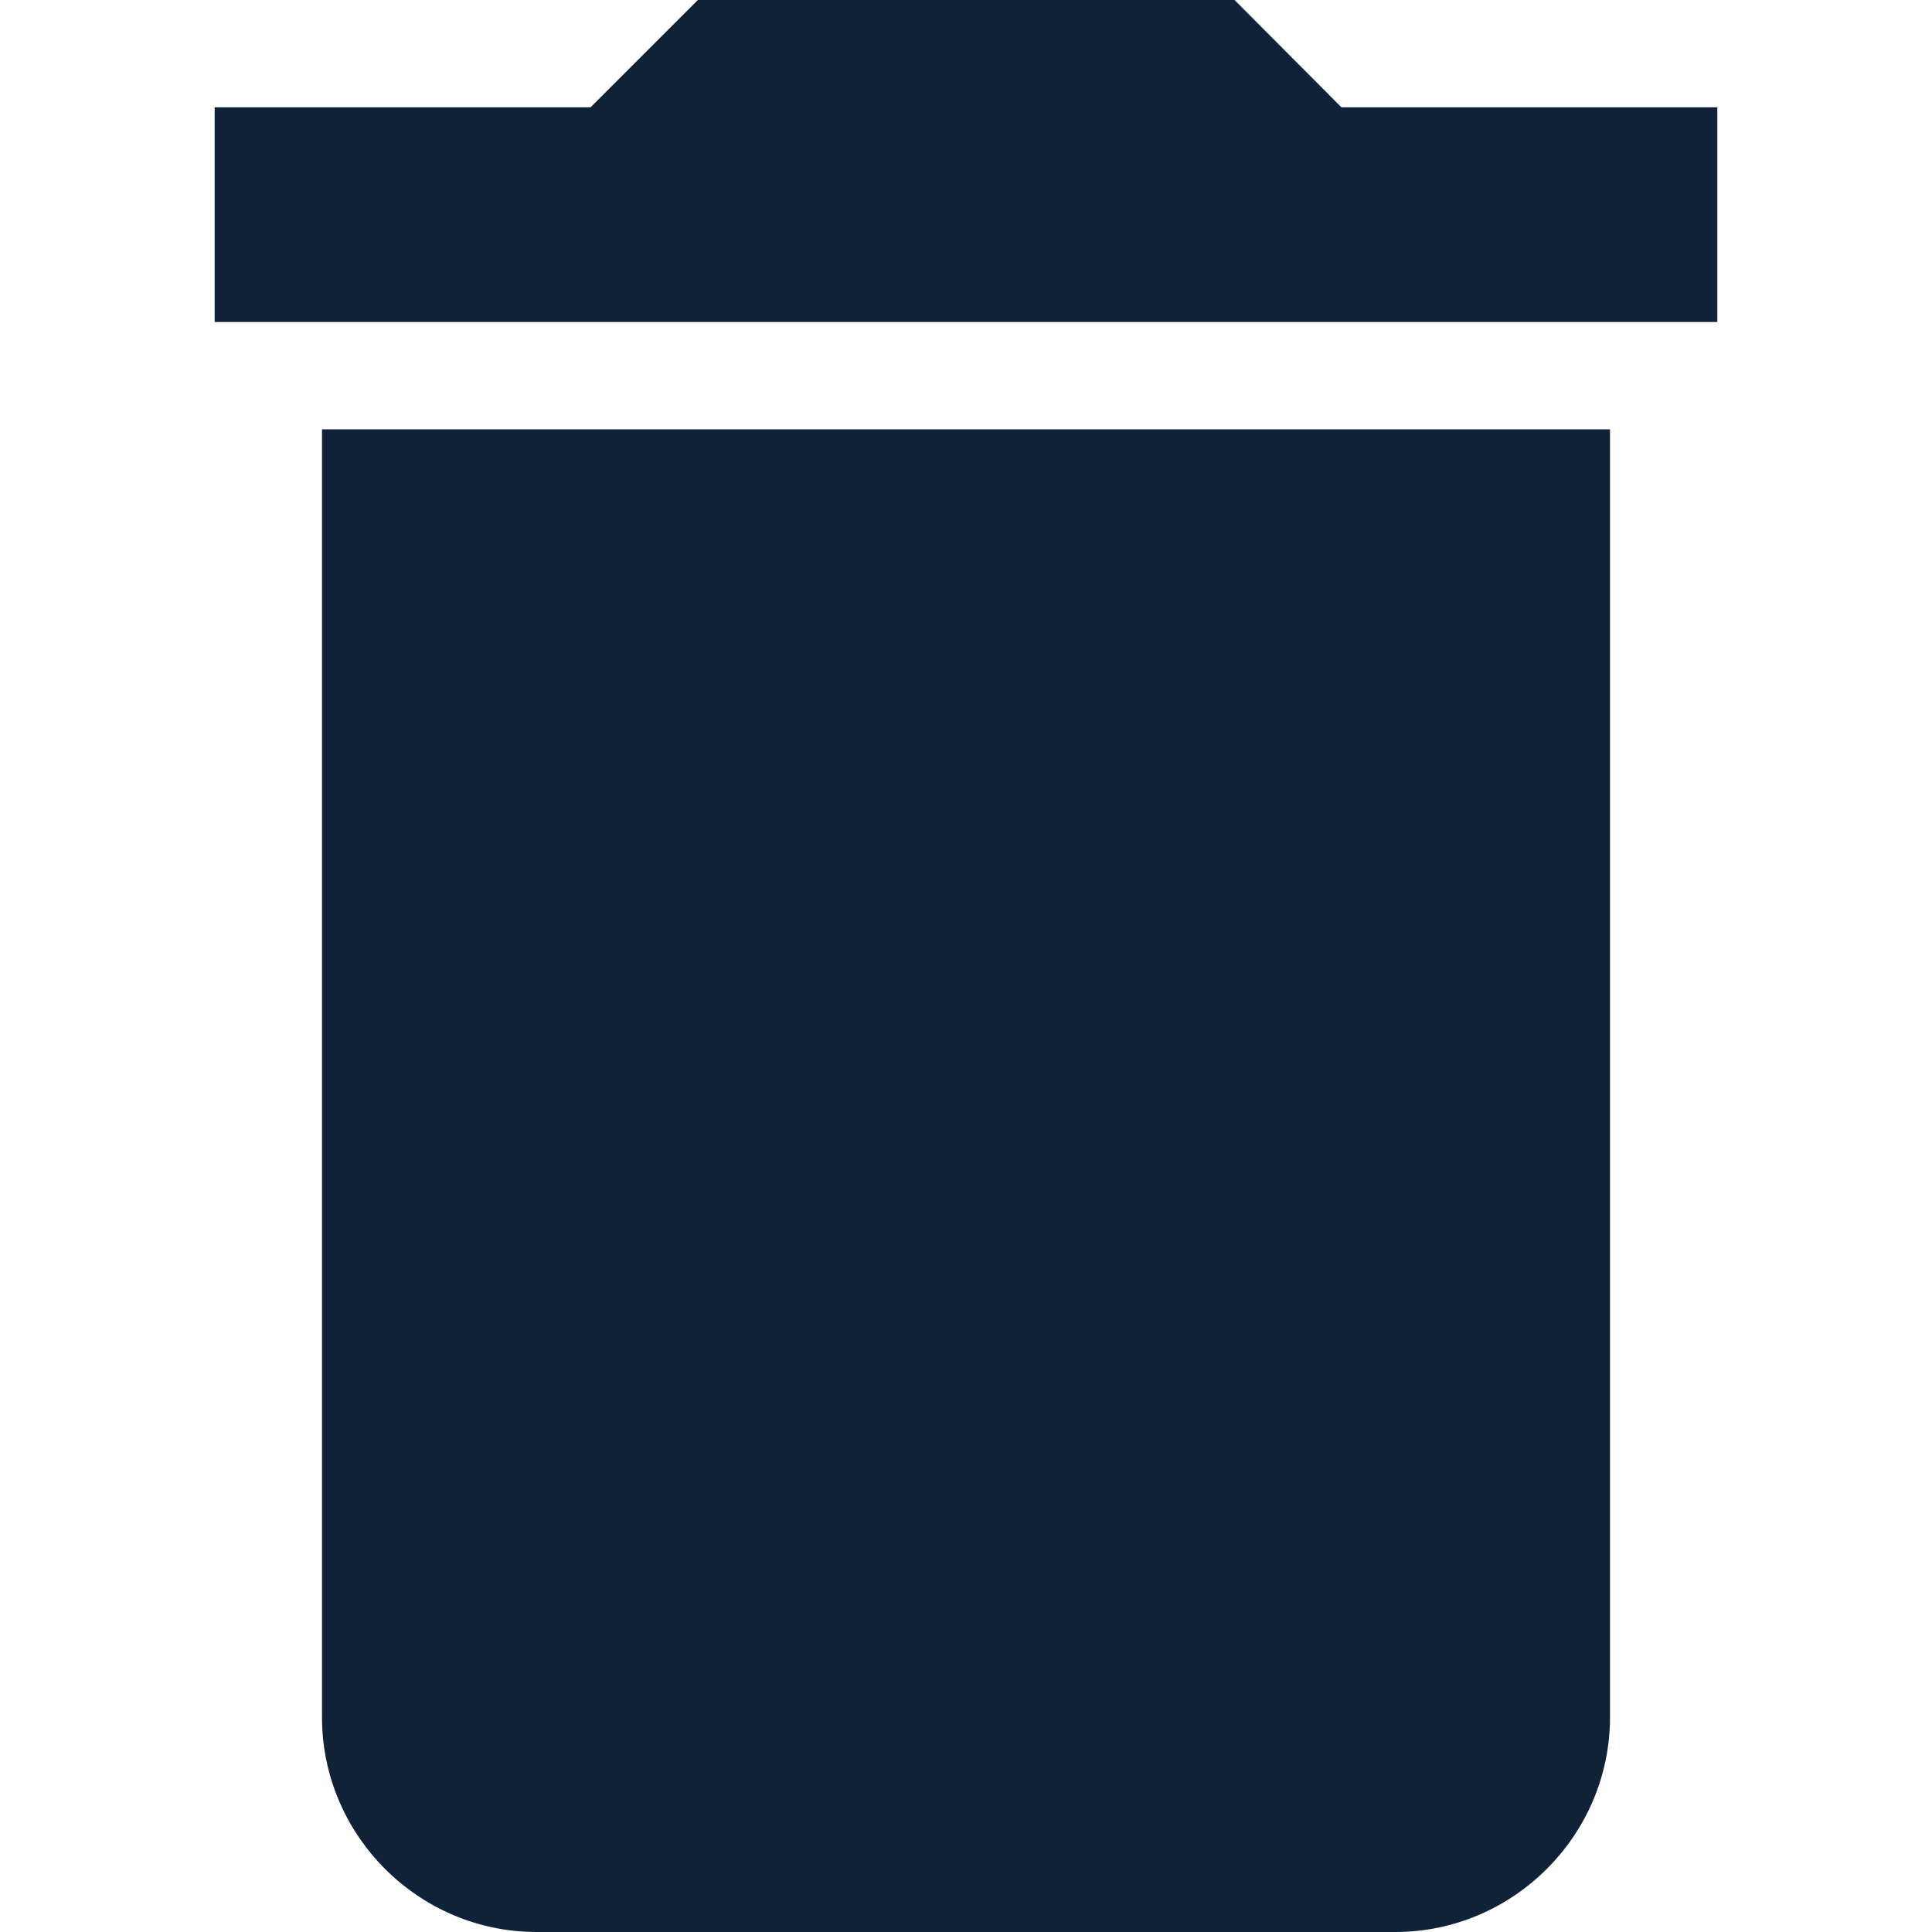 <svg xmlns="http://www.w3.org/2000/svg" viewBox="0 0 459 459"><path d="M76.5 408c0 28 22.9 51 51 51h204c28 0 51-23 51-51V102h-306v306zM408 25.5h-89.3L293.3 0H165.8l-25.5 25.5H51v51h357v-51z" fill="#0f2238"/></svg>
